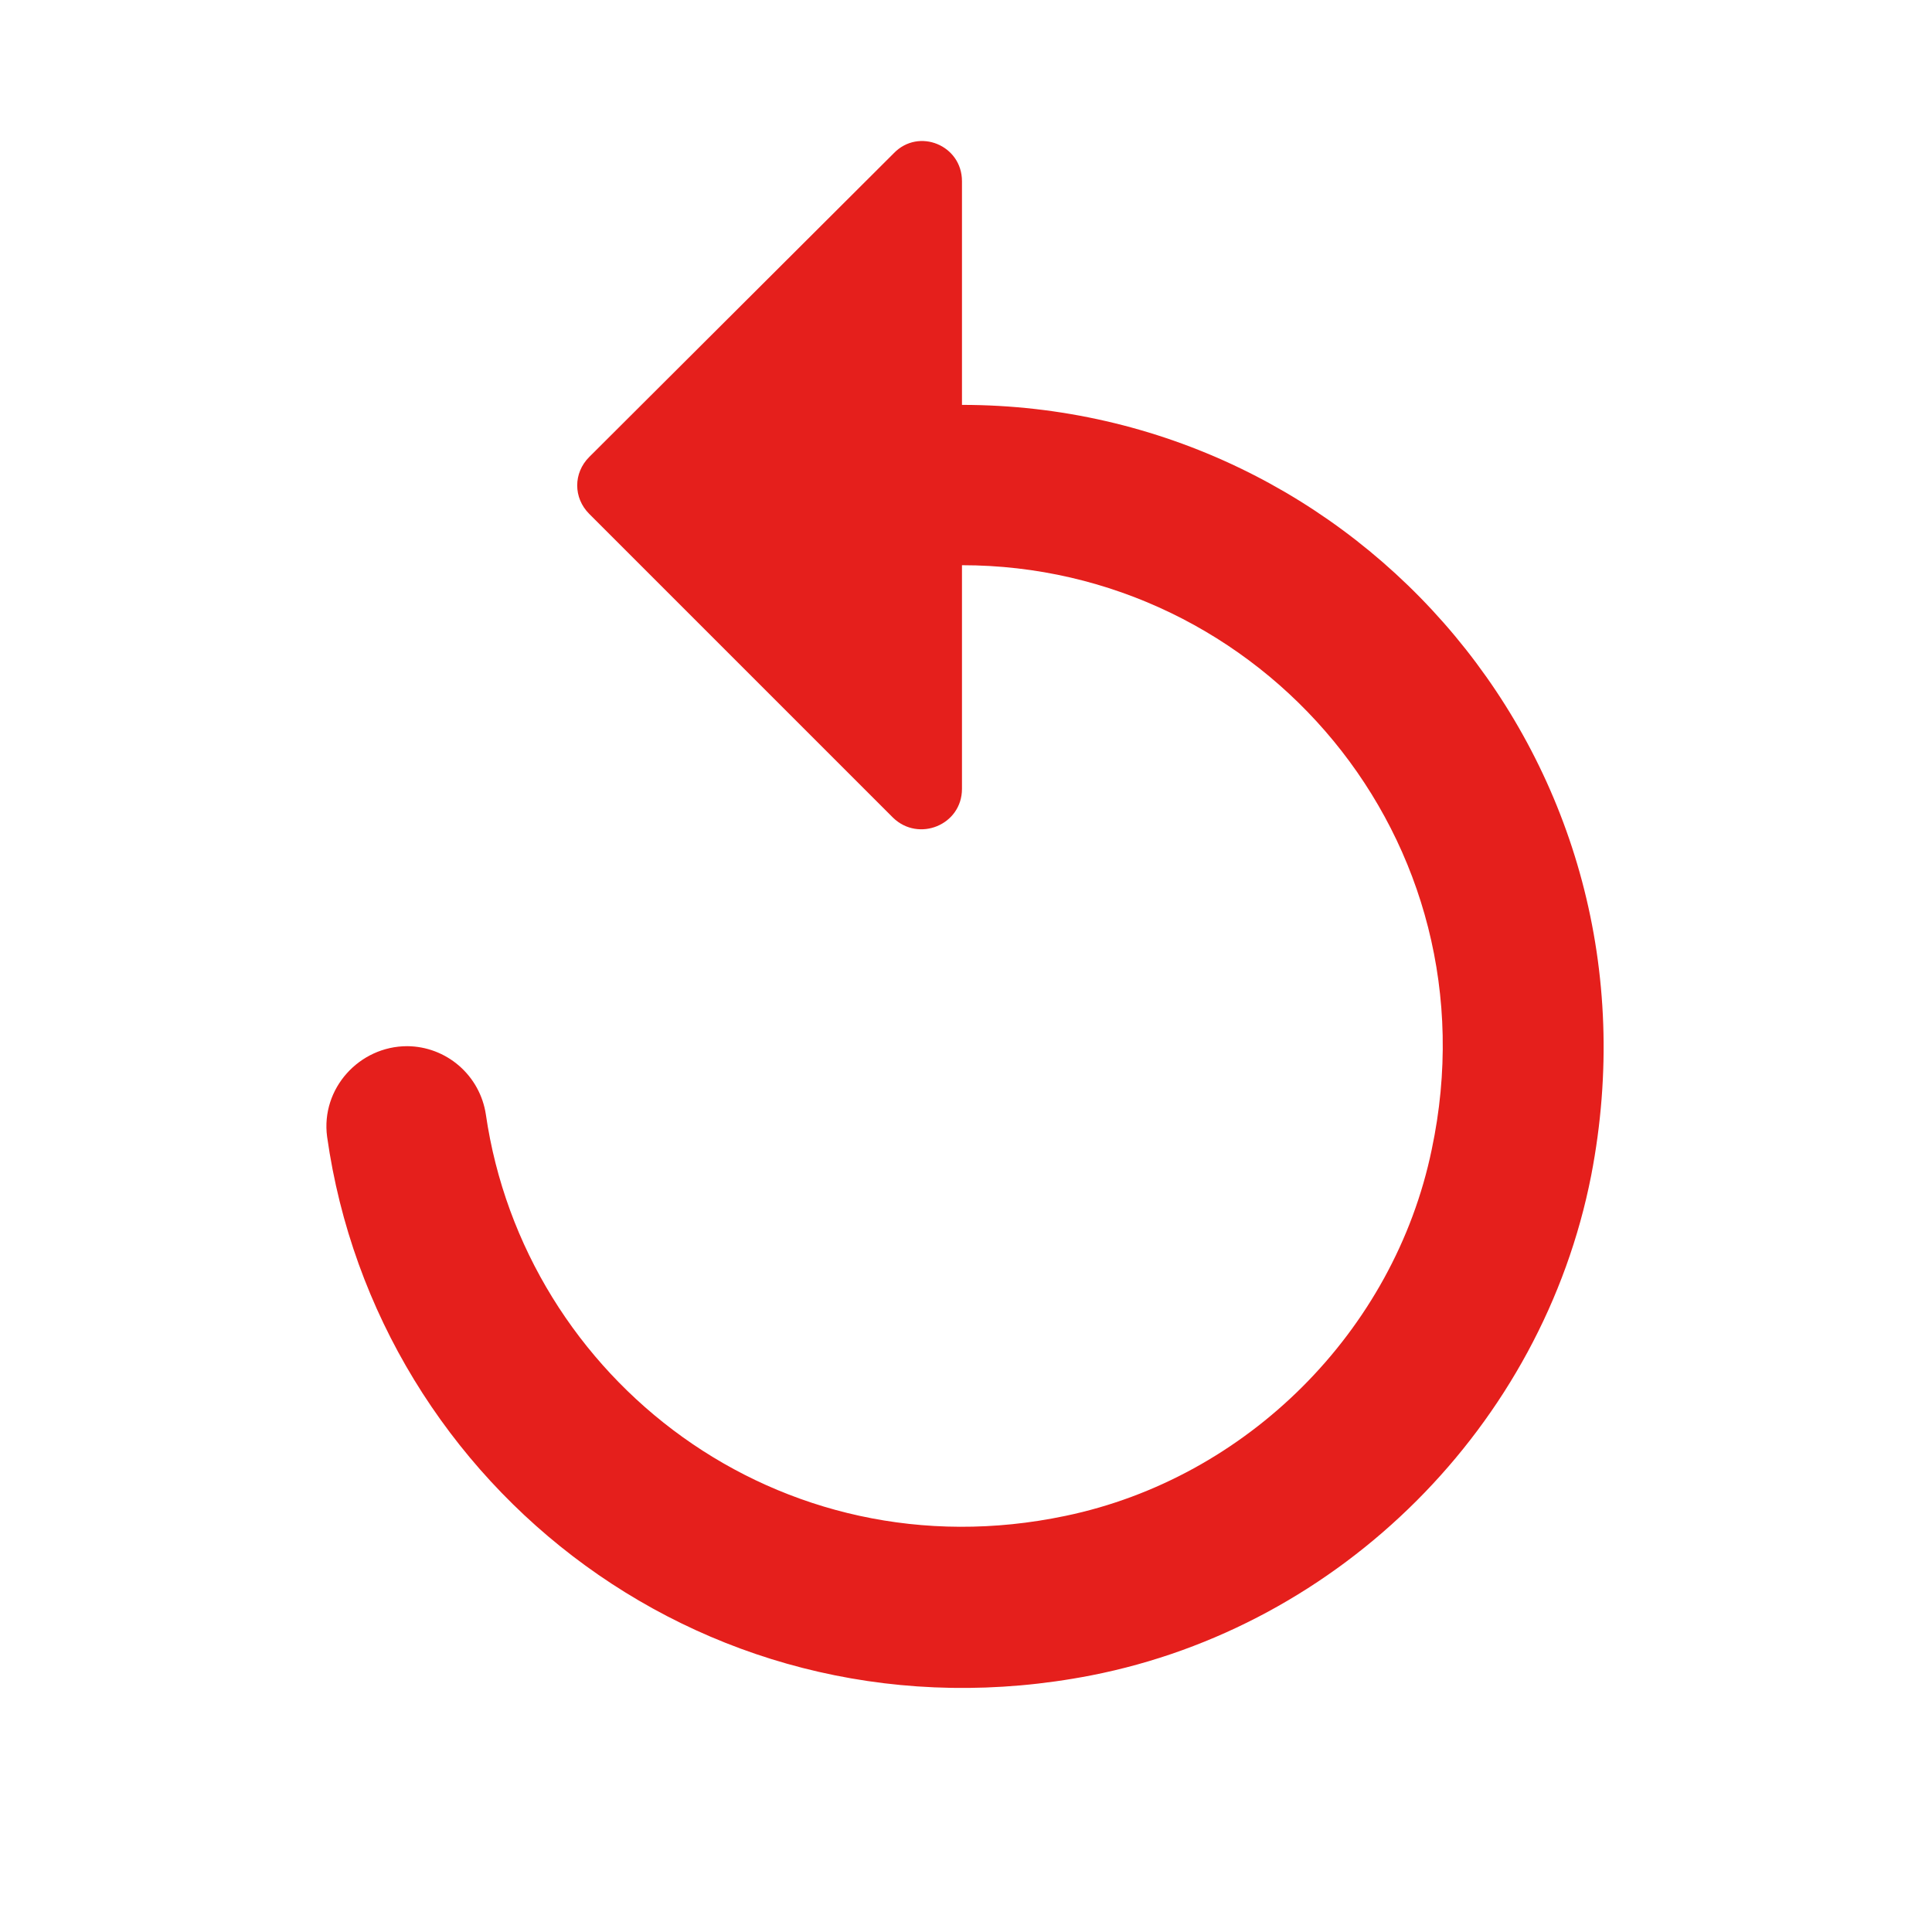 <svg width="58" height="58" viewBox="0 0 58 58" fill="none" xmlns="http://www.w3.org/2000/svg">
<path d="M28.879 12.155V5.44C28.879 4.357 27.58 3.828 26.834 4.598L17.689 13.719C17.208 14.2 17.208 14.946 17.689 15.427L26.81 24.548C27.58 25.294 28.879 24.765 28.879 23.682V16.968C37.856 16.968 44.955 25.198 42.981 34.511C41.85 39.974 37.422 44.377 31.984 45.508C23.392 47.313 15.74 41.417 14.585 33.452C14.499 32.886 14.214 32.37 13.782 31.995C13.35 31.62 12.798 31.411 12.226 31.407C10.783 31.407 9.627 32.682 9.82 34.126C11.312 44.69 21.371 52.511 32.754 50.297C40.262 48.83 46.302 42.789 47.77 35.281C50.153 22.936 40.767 12.155 28.879 12.155Z" fill="#E51F1C"/>
</svg>
